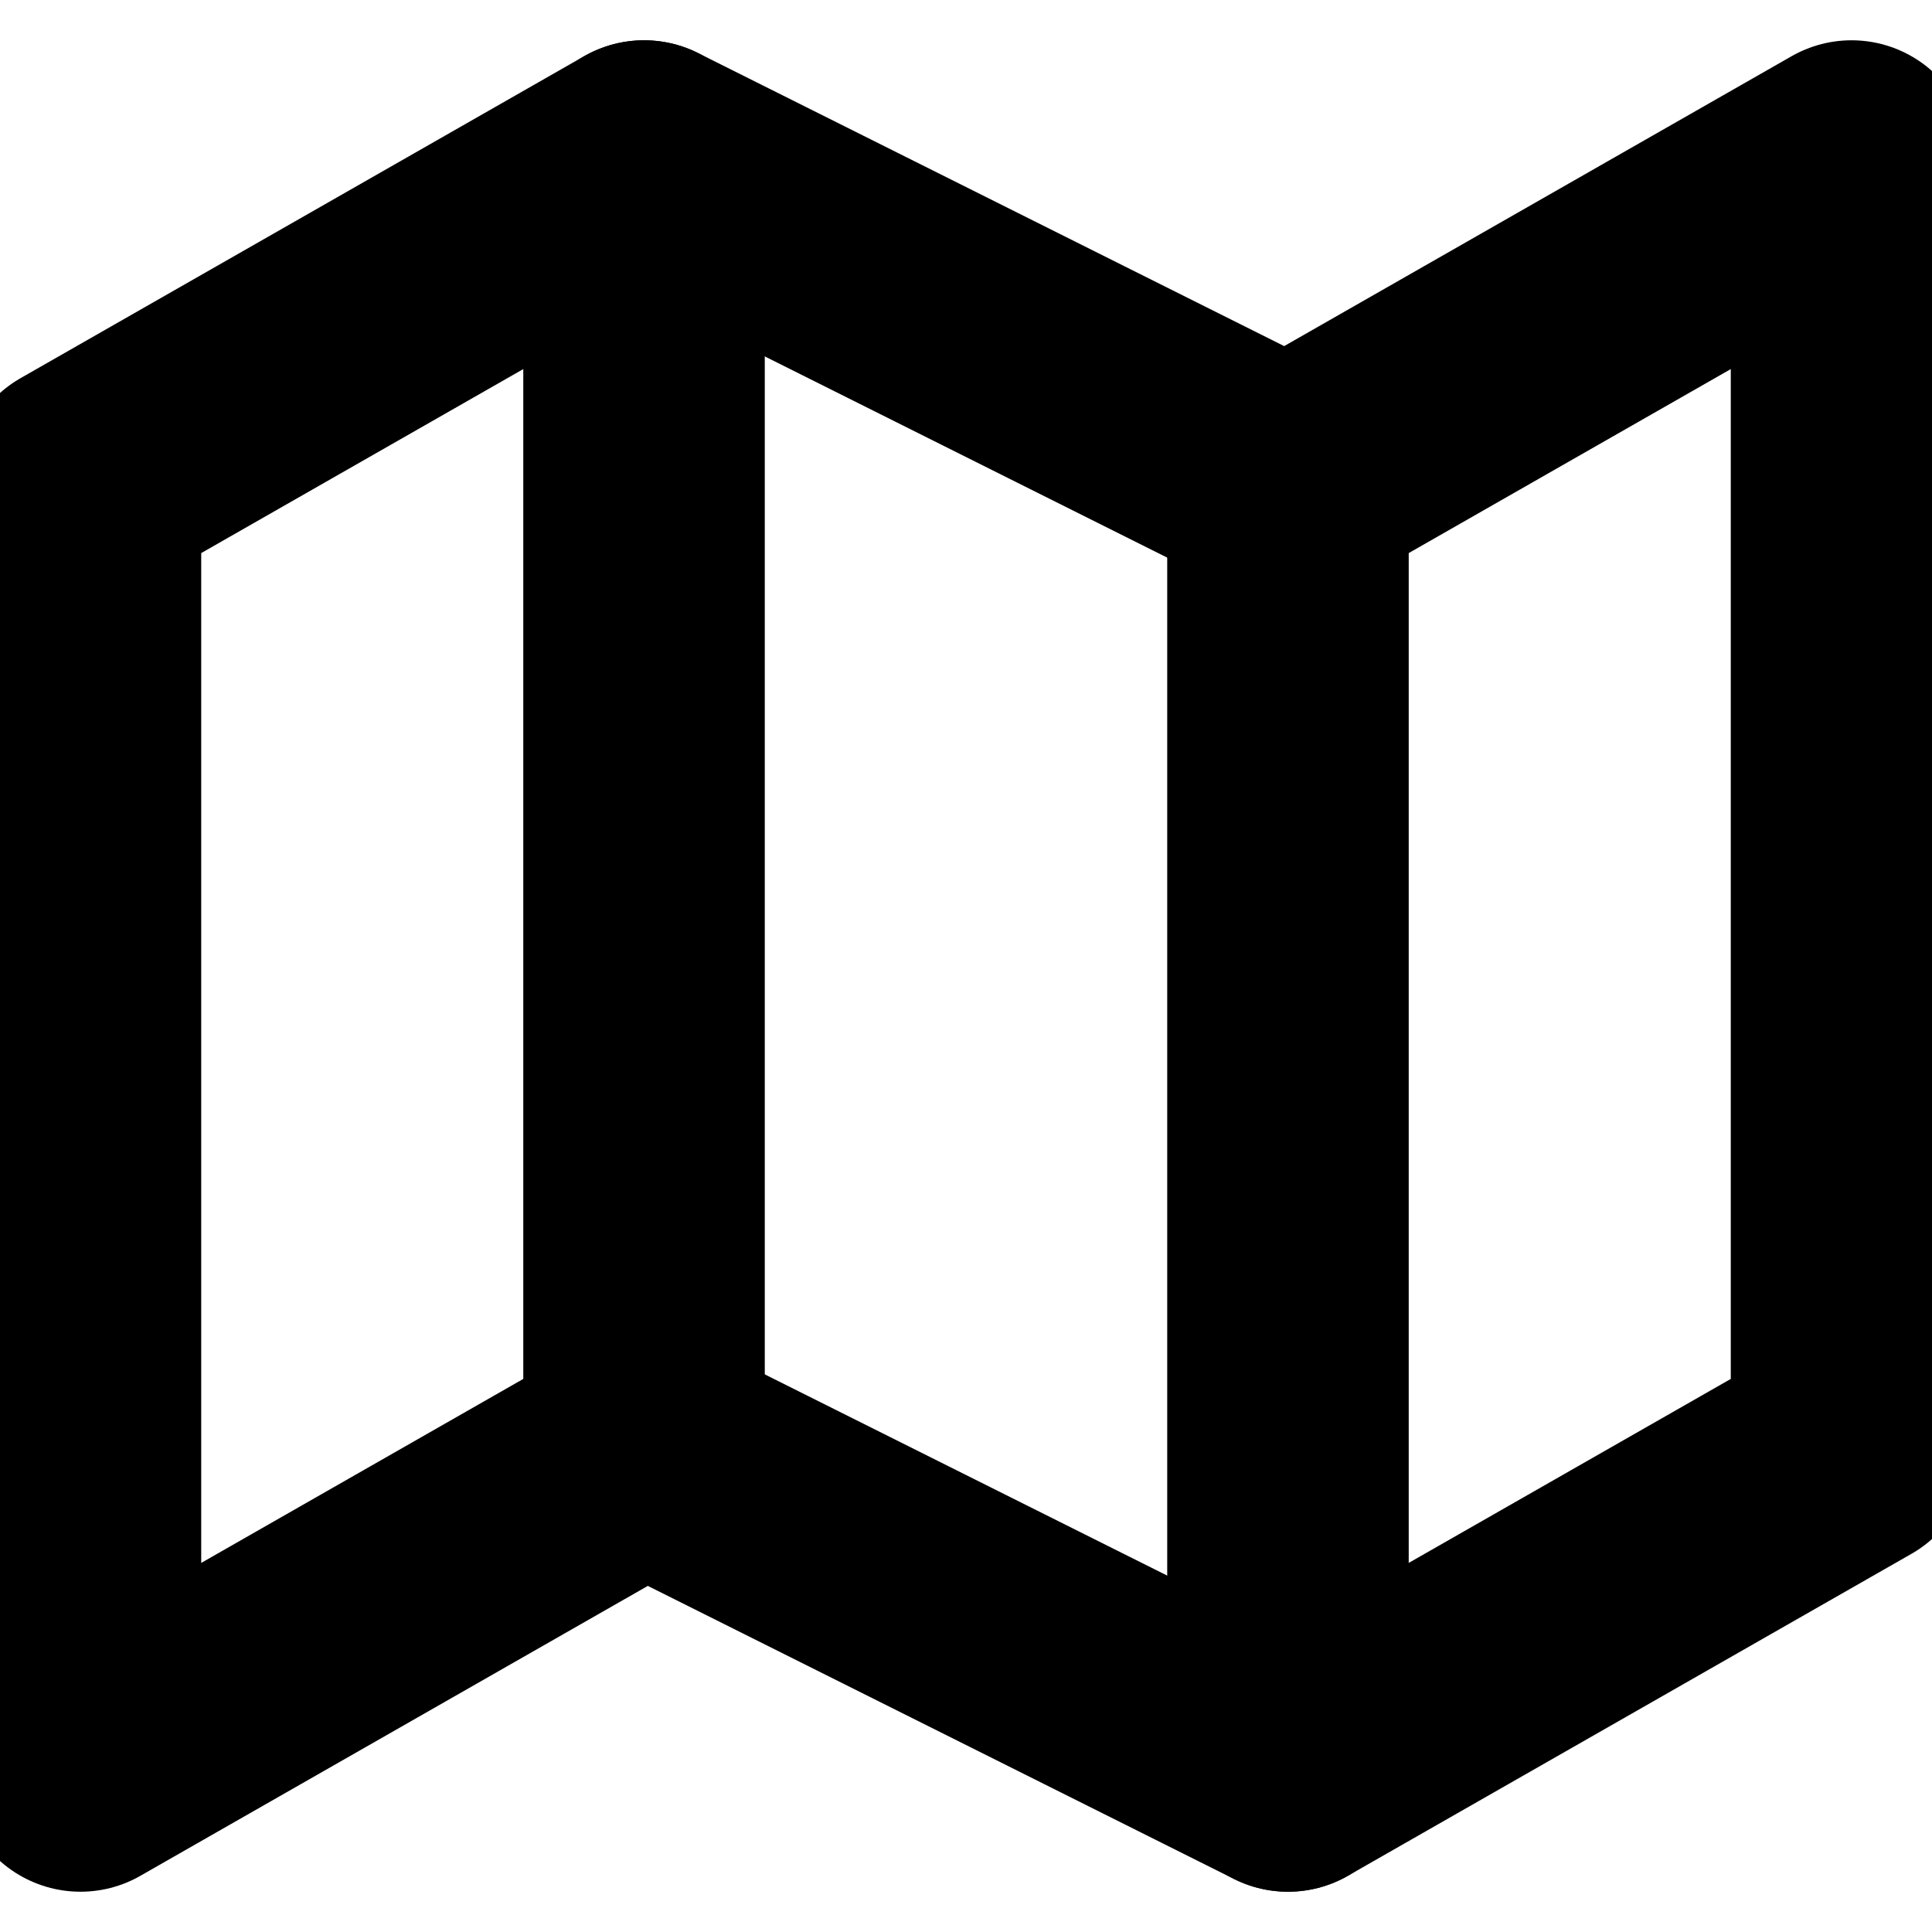 <svg width="20" height="20" viewBox="0 0 20 20" fill="none" xmlns="http://www.w3.org/2000/svg">
<g clip-path="url(#clip0_42_272)">
<path d="M0.833 5V18.333L6.667 15L13.333 18.333L19.167 15V1.667L13.333 5L6.667 1.667L0.833 5Z" stroke="black" stroke-width="2.5" stroke-linecap="round" stroke-linejoin="round"/>
<path d="M6.667 1.667V15" stroke="black" stroke-width="2.5" stroke-linecap="round" stroke-linejoin="round"/>
<path d="M13.333 5V18.333" stroke="black" stroke-width="2.5" stroke-linecap="round" stroke-linejoin="round"/>
</g>
<defs>
<clipPath id="clip0_42_272">
<rect width="20" height="20" fill="white"/>
</clipPath>
</defs>
</svg>
